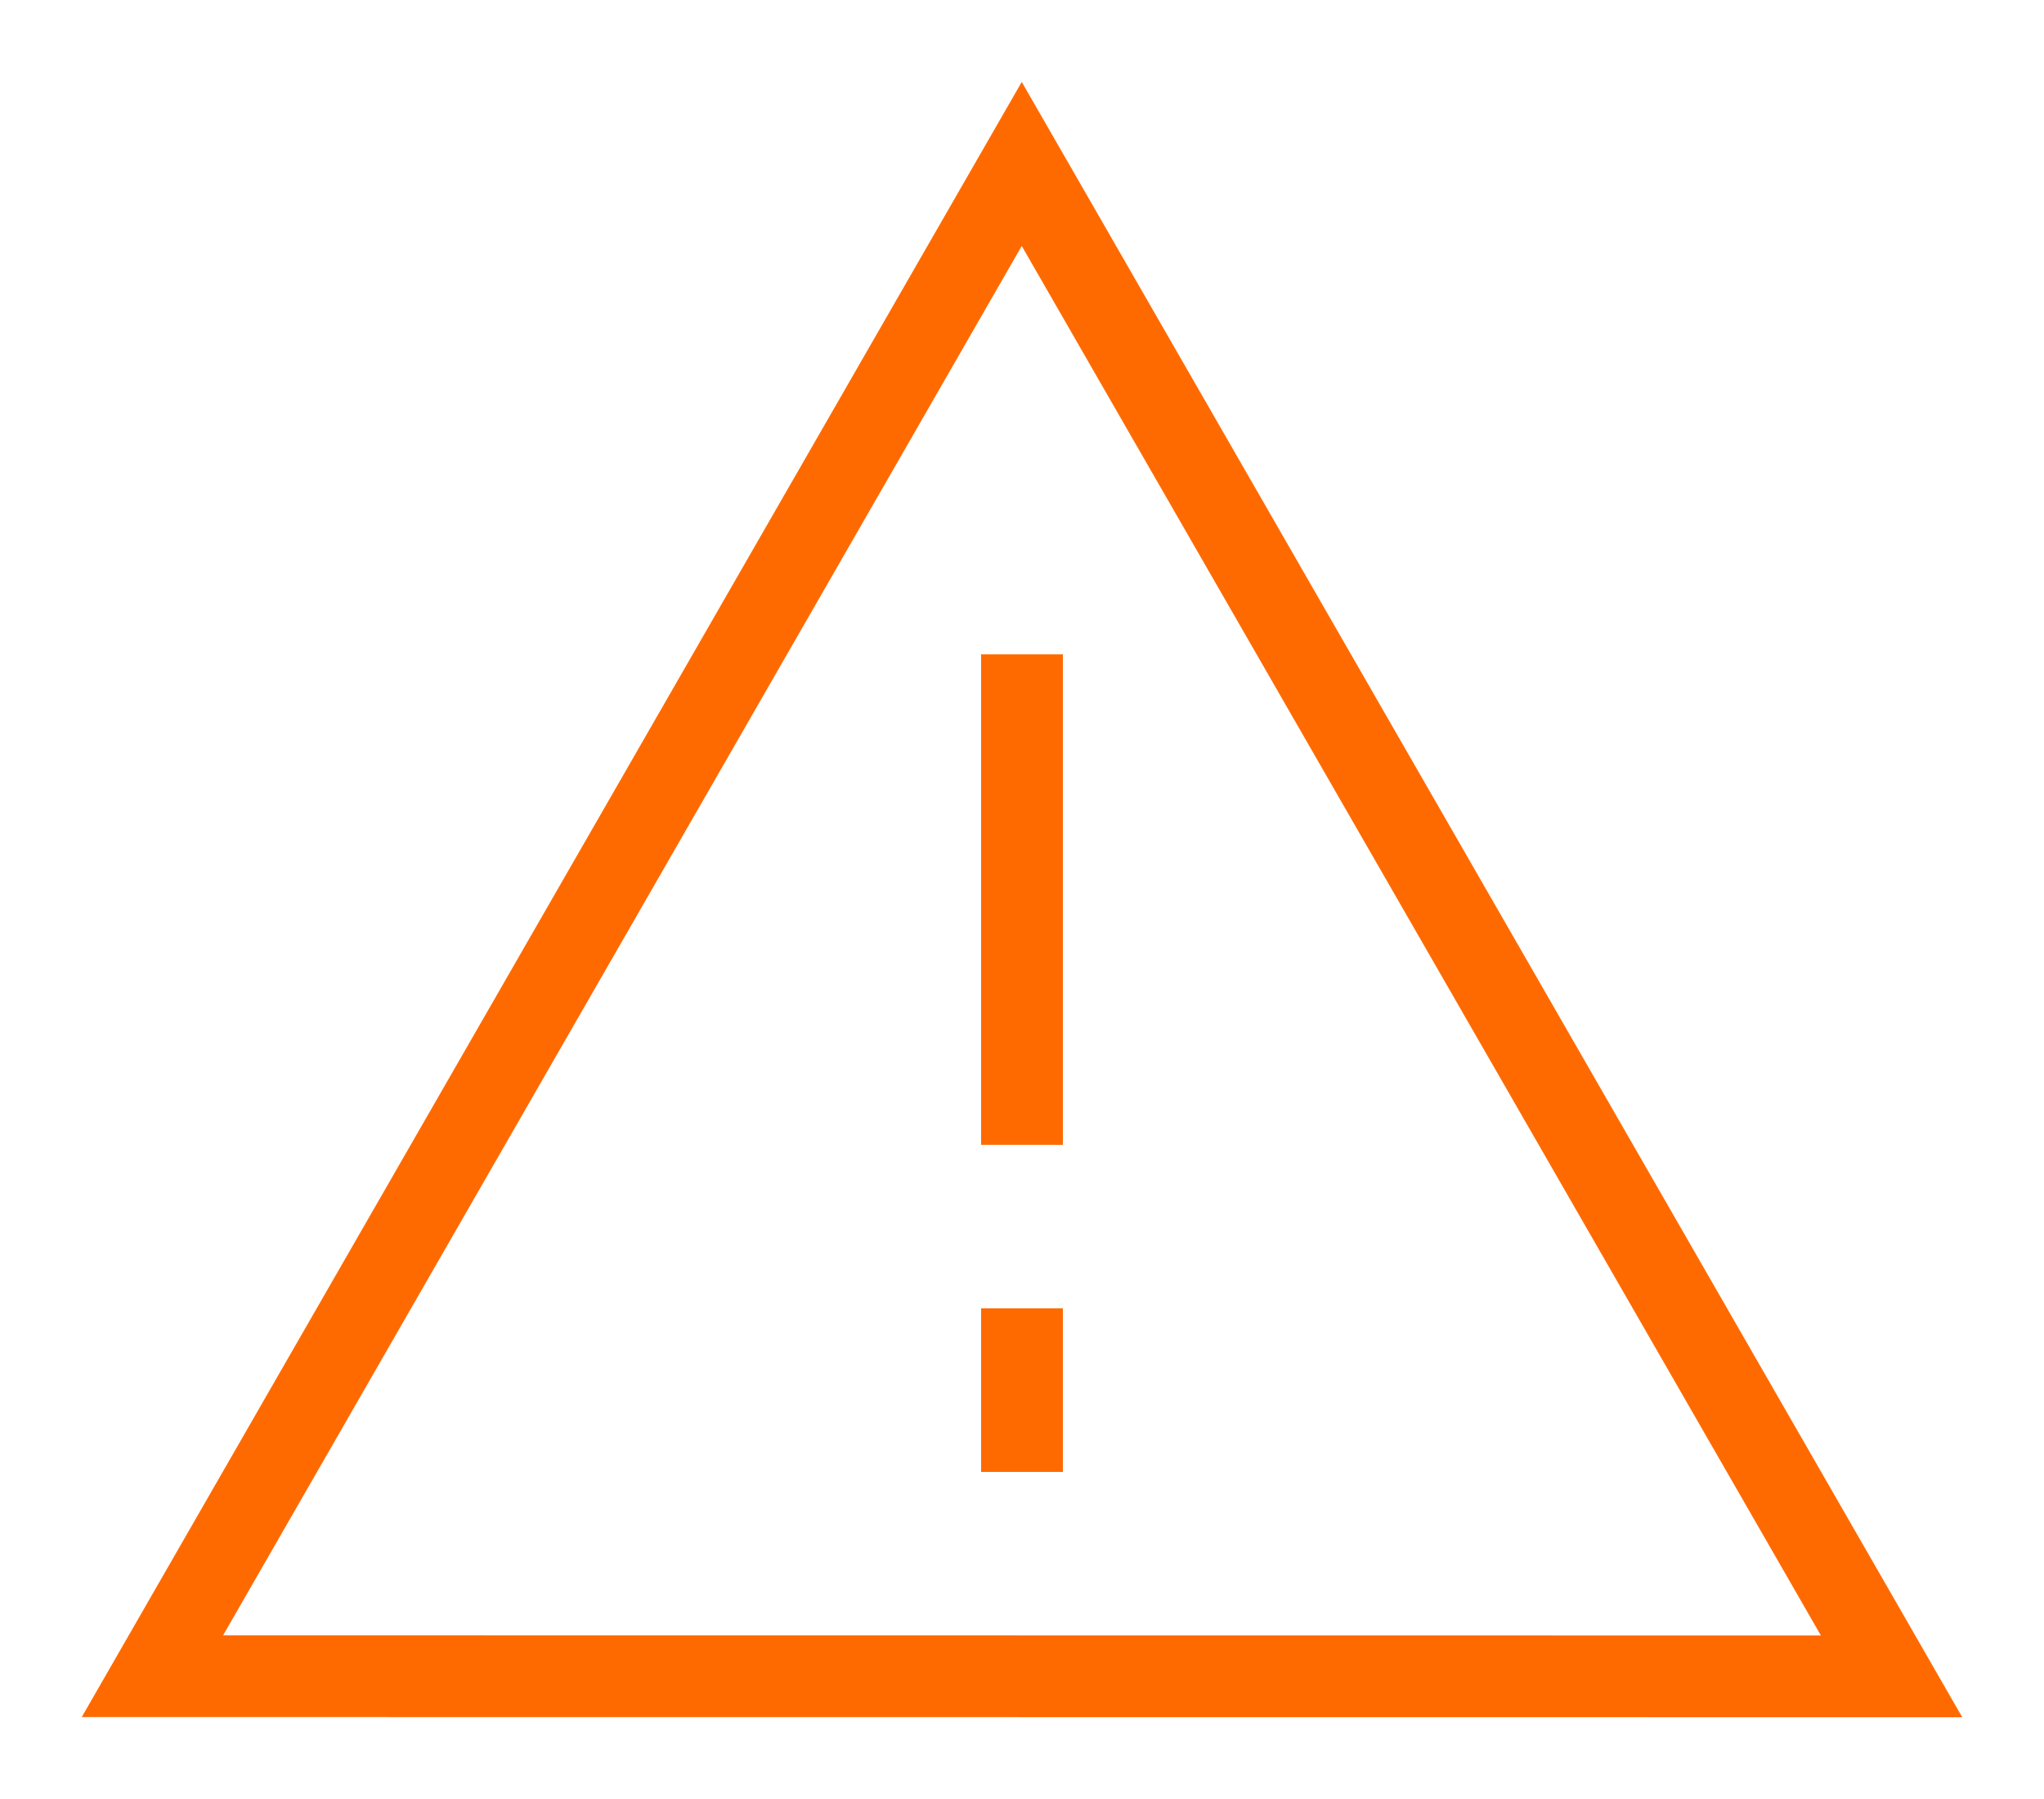 <?xml version="1.0" encoding="utf-8"?>
<!-- Generator: Adobe Illustrator 16.0.4, SVG Export Plug-In . SVG Version: 6.00 Build 0)  -->
<!DOCTYPE svg PUBLIC "-//W3C//DTD SVG 1.1//EN" "http://www.w3.org/Graphics/SVG/1.1/DTD/svg11.dtd">
<svg version="1.1" id="Layer_1" xmlns="http://www.w3.org/2000/svg" xmlns:xlink="http://www.w3.org/1999/xlink" x="0px" y="0px"
	 width="25px" height="22px" viewBox="0 0 25 22" enable-background="new 0 0 25 22" xml:space="preserve">
<g>
	<path fill="#FF6A00" d="M12.497,3.008L22.271,20L2.729,19.998L12.497,3.008 M12.497,1.002L1,20.998L24,21L12.497,1.002
		L12.497,1.002z"/>
</g>
<path fill-rule="evenodd" clip-rule="evenodd" fill="#FF6A00" d="M12,8.002h1V14h-1V8.002z"/>
<path fill-rule="evenodd" clip-rule="evenodd" fill="#FF6A00" d="M12,16h1v2h-1V16z"/>
</svg>
